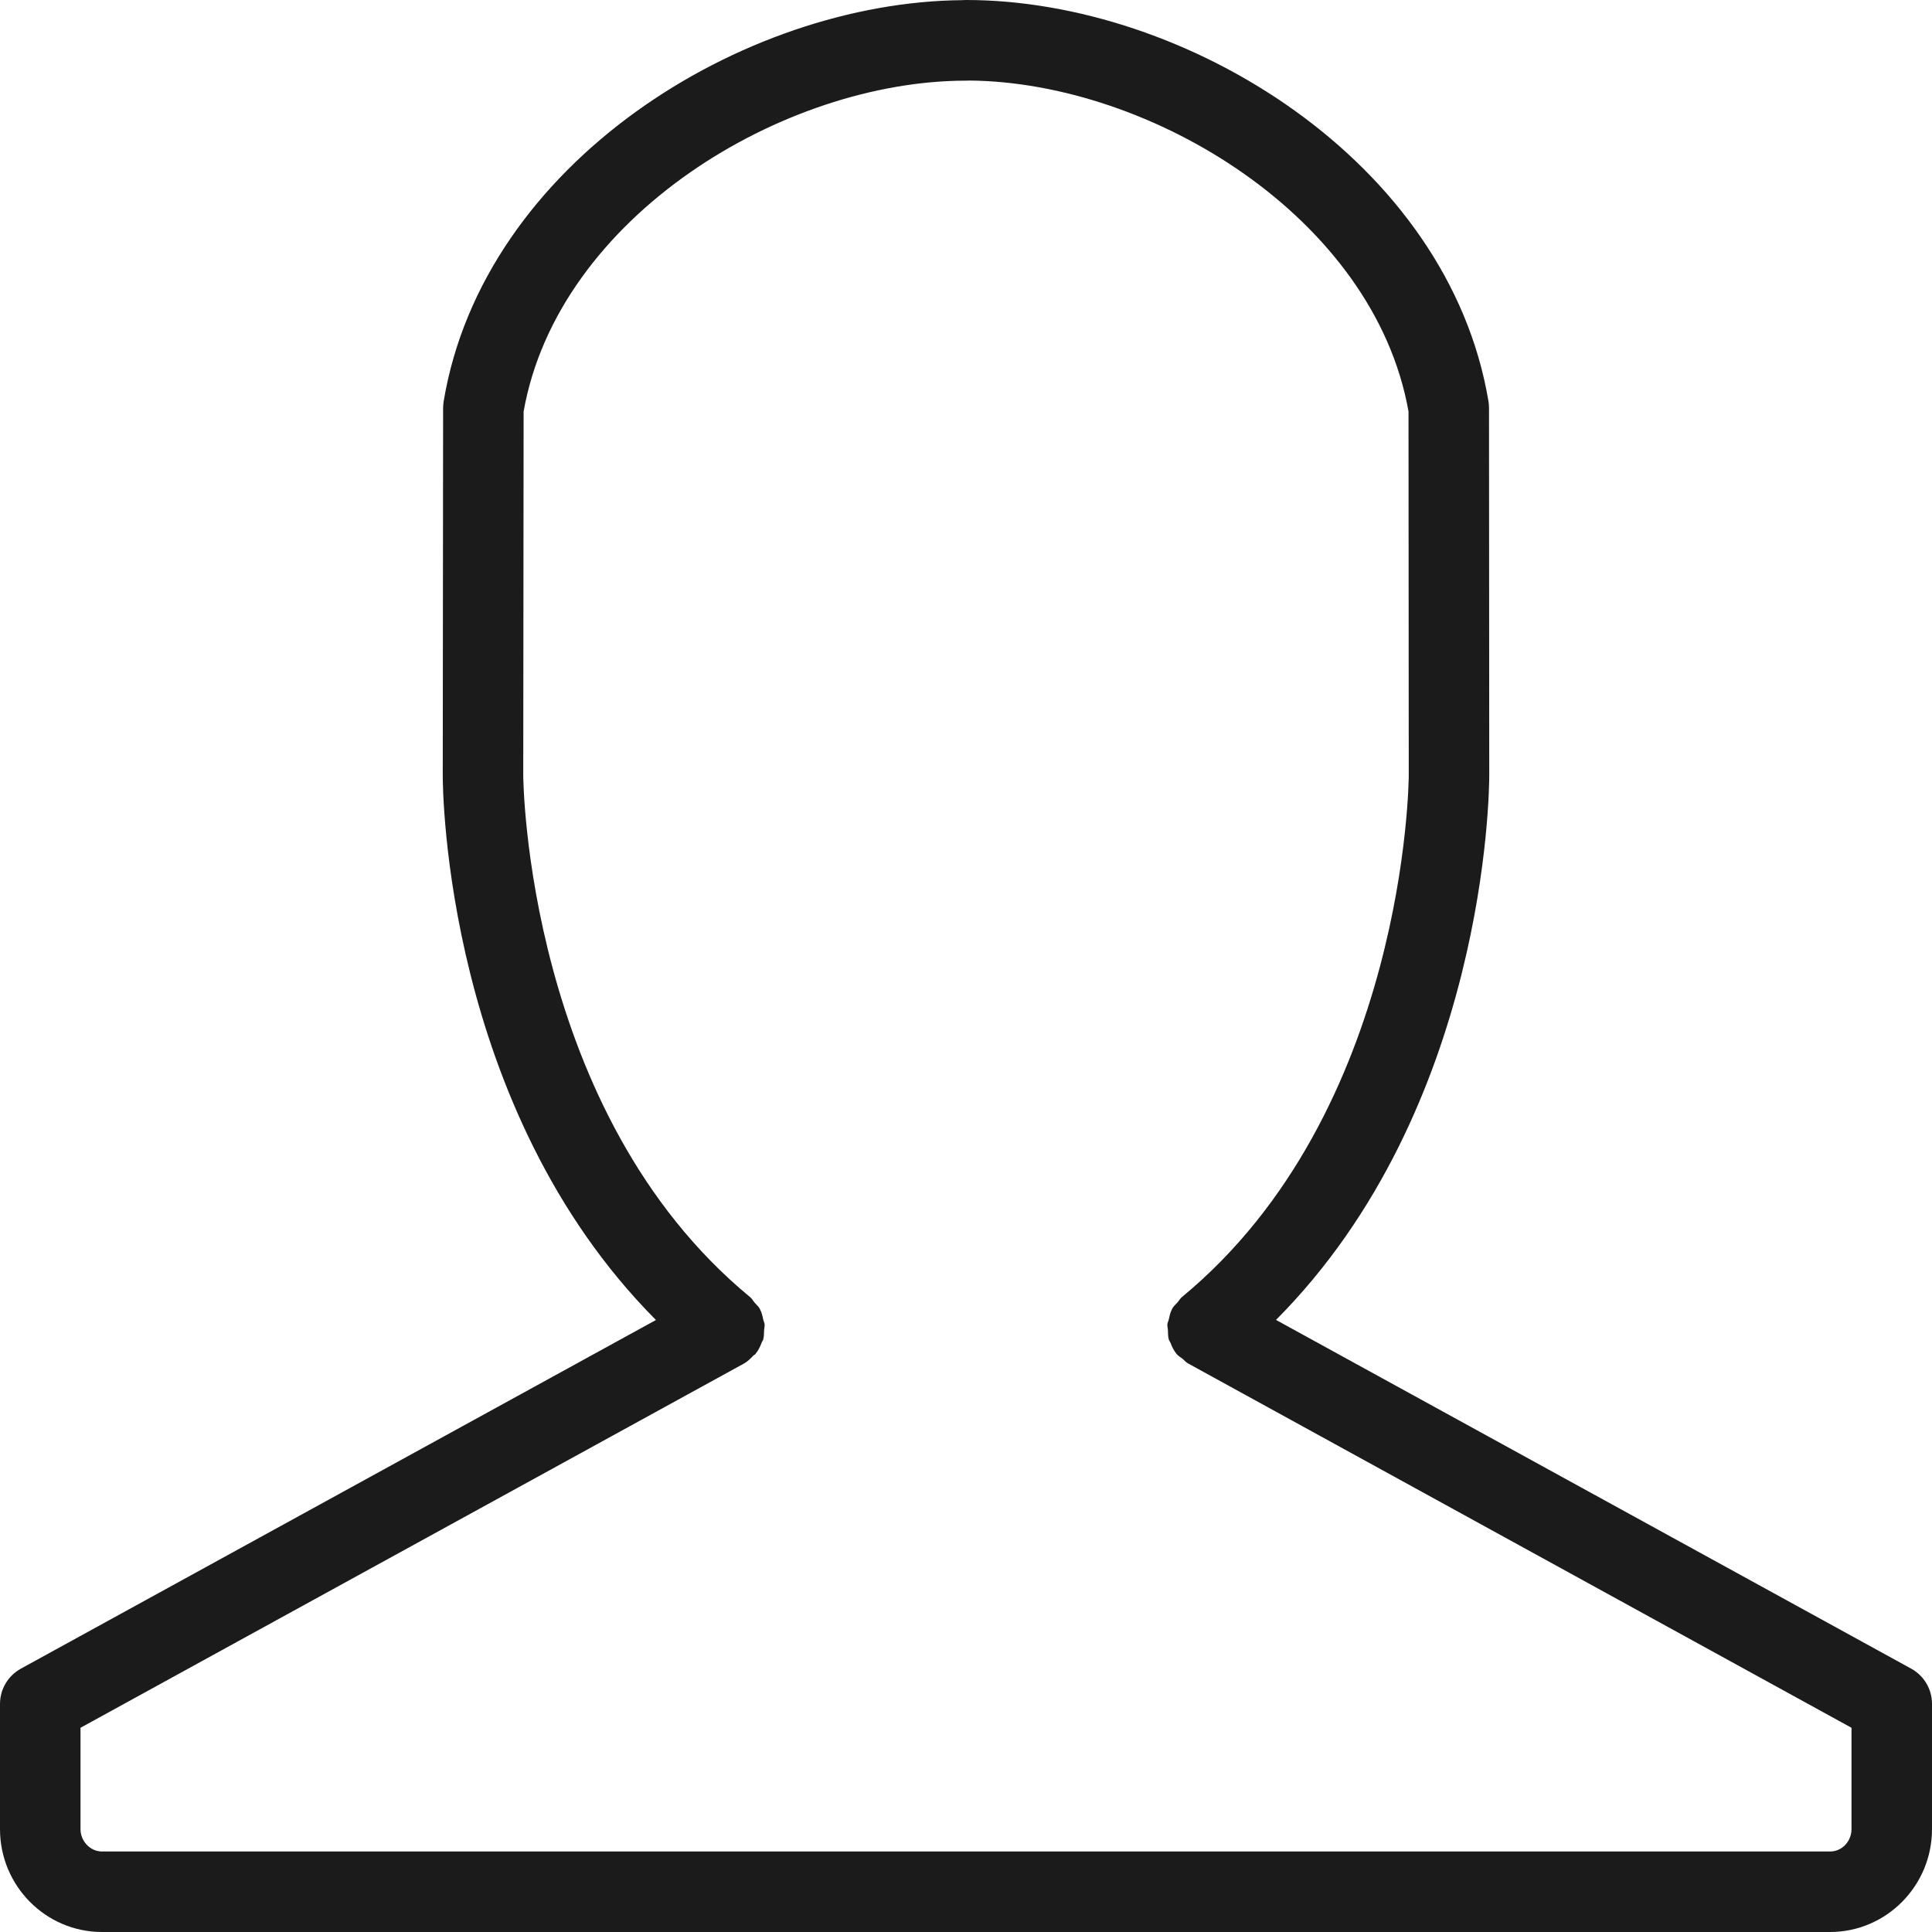 <svg xmlns="http://www.w3.org/2000/svg" xmlns:xlink="http://www.w3.org/1999/xlink" preserveAspectRatio="xMidYMid" width="48" height="48" viewBox="0 0 48 48">
  <defs>
    <style>
      .cls-1 {
        fill: #1b1b1b;
        fill-rule: evenodd;
      }
    </style>
  </defs>
  <path d="M45.467,48.000 L2.533,48.000 C1.137,48.000 -0.000,46.854 -0.000,45.445 L-0.000,42.334 C-0.000,41.969 0.199,41.633 0.519,41.457 L16.297,32.795 C11.059,27.533 11.000,19.627 11.000,19.272 L11.009,10.138 C11.009,10.083 11.014,10.029 11.022,9.975 C12.007,4.044 18.459,0.049 23.907,0.004 C23.937,0.002 23.969,0.000 24.000,0.000 C29.467,0.000 35.987,4.007 36.981,9.973 C36.989,10.026 36.994,10.081 36.994,10.136 L37.000,19.269 C37.000,19.623 36.941,27.529 31.702,32.793 L47.481,41.456 C47.801,41.631 48.000,41.967 48.000,42.332 L48.000,45.445 C48.000,46.854 46.863,48.000 45.467,48.000 ZM46.000,42.926 L29.537,33.885 C29.535,33.885 29.533,33.884 29.532,33.883 L29.517,33.874 C29.462,33.845 29.427,33.797 29.380,33.759 C29.329,33.718 29.270,33.687 29.227,33.634 C29.225,33.632 29.224,33.629 29.222,33.626 C29.157,33.545 29.115,33.451 29.078,33.356 C29.068,33.330 29.047,33.307 29.039,33.281 C29.017,33.204 29.020,33.123 29.016,33.043 C29.014,32.995 28.998,32.948 29.003,32.900 C29.007,32.860 29.029,32.823 29.038,32.783 C29.057,32.696 29.075,32.607 29.118,32.527 C29.120,32.524 29.119,32.520 29.121,32.517 C29.157,32.451 29.213,32.405 29.261,32.351 C29.297,32.310 29.319,32.262 29.362,32.227 C34.943,27.625 35.000,19.354 35.000,19.271 L34.994,10.222 C34.138,5.403 28.598,2.042 24.084,2.001 C24.057,2.003 24.028,2.004 24.000,2.004 C19.471,2.004 13.868,5.376 13.009,10.224 L13.000,19.274 C13.000,19.356 13.075,27.644 18.638,32.228 C18.685,32.267 18.711,32.320 18.749,32.365 C18.793,32.416 18.845,32.457 18.879,32.519 C18.881,32.522 18.880,32.525 18.882,32.529 C18.926,32.610 18.944,32.699 18.963,32.788 C18.972,32.827 18.993,32.863 18.997,32.902 C19.001,32.949 18.986,32.996 18.984,33.043 C18.980,33.124 18.984,33.205 18.961,33.283 C18.954,33.306 18.935,33.327 18.926,33.350 C18.889,33.449 18.845,33.545 18.777,33.628 C18.775,33.631 18.775,33.634 18.773,33.636 C18.758,33.655 18.734,33.662 18.717,33.679 C18.647,33.753 18.577,33.825 18.483,33.877 L2.000,42.926 L2.000,45.445 C2.000,45.746 2.244,46.000 2.533,46.000 L45.467,46.000 C45.761,46.000 46.000,45.751 46.000,45.445 L46.000,42.926 Z" class="cls-1"/>
</svg>

